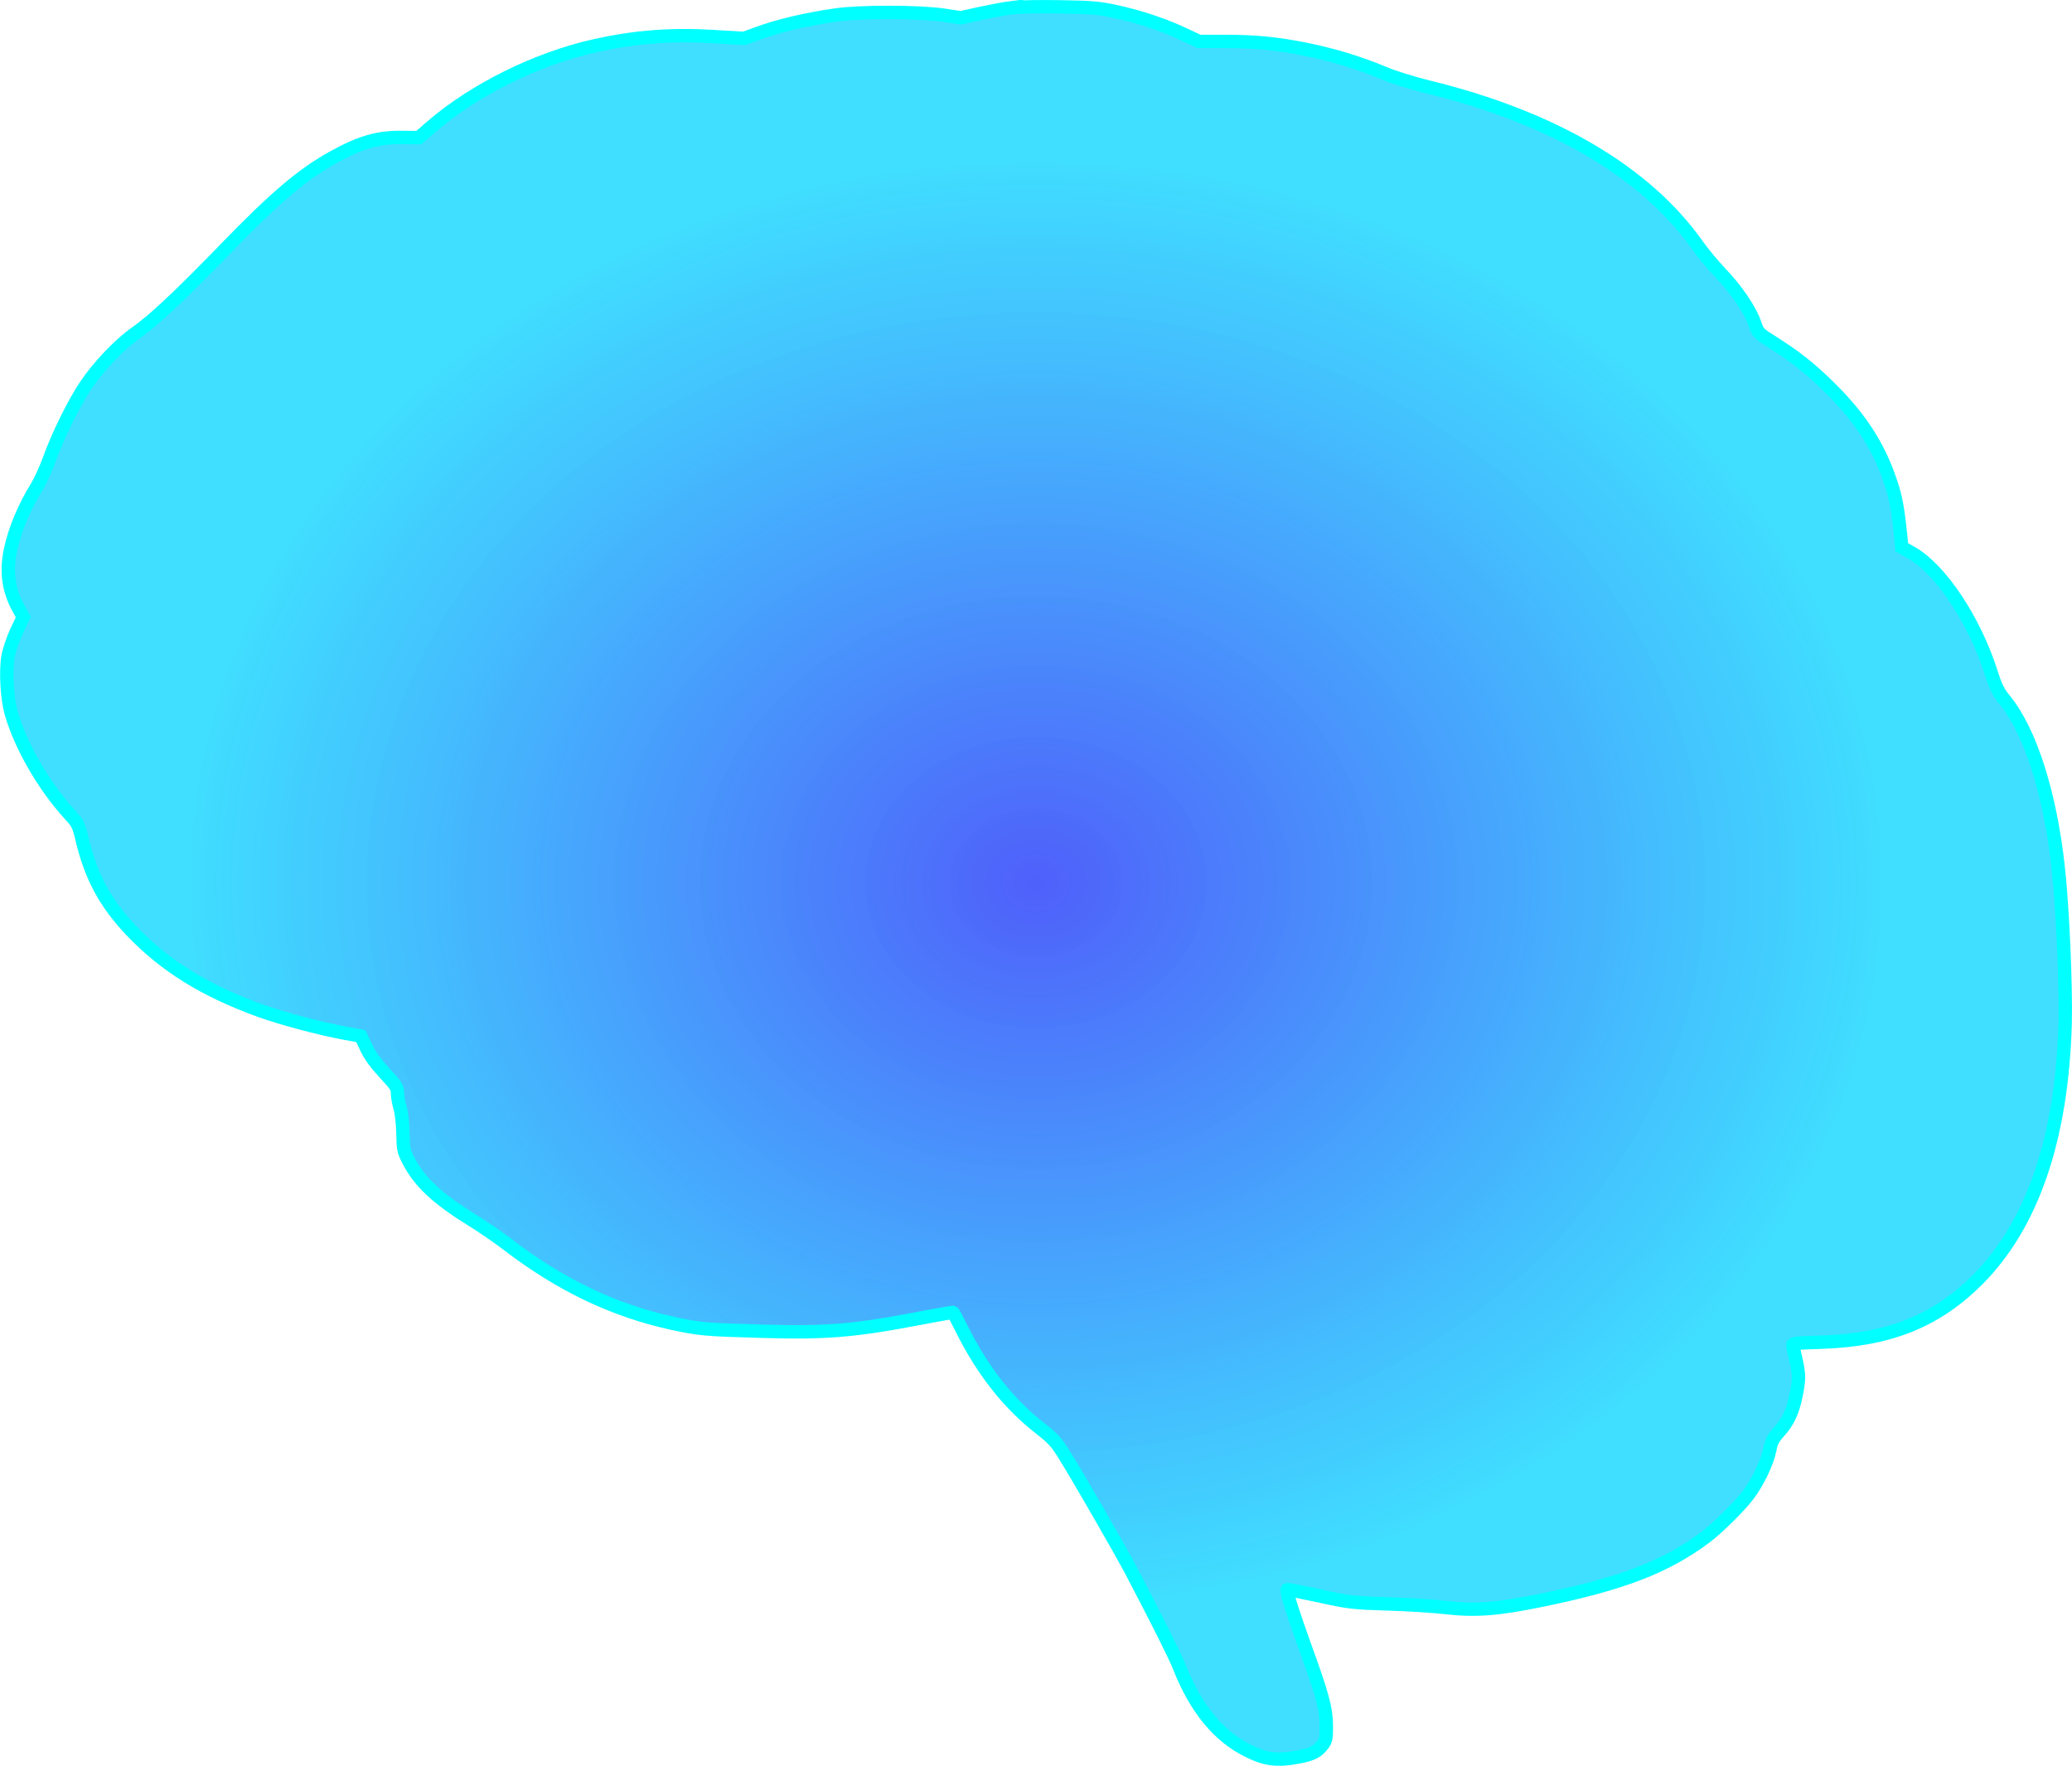 <?xml version="1.0" encoding="UTF-8" standalone="no"?>
<!-- Created with Inkscape (http://www.inkscape.org/) -->

<svg
   width="454.398mm"
   height="387.264mm"
   viewBox="0 0 454.398 387.264"
   version="1.1"
   id="svg1"
   xml:space="preserve"
   xmlns:inkscape="http://www.inkscape.org/namespaces/inkscape"
   xmlns:sodipodi="http://sodipodi.sourceforge.net/DTD/sodipodi-0.dtd"
   xmlns:xlink="http://www.w3.org/1999/xlink"
   xmlns="http://www.w3.org/2000/svg"
   xmlns:svg="http://www.w3.org/2000/svg"><sodipodi:namedview
     id="namedview1"
     pagecolor="#ffffff"
     bordercolor="#000000"
     borderopacity="0.25"
     inkscape:showpageshadow="2"
     inkscape:pageopacity="0.0"
     inkscape:pagecheckerboard="0"
     inkscape:deskcolor="#d1d1d1"
     inkscape:document-units="mm" /><defs
     id="defs1"><linearGradient
       id="linearGradient1"
       inkscape:collect="always"><stop
         style="stop-color:#2037f9;stop-opacity:0.79;"
         offset="0.008"
         id="stop1" /><stop
         style="stop-color:#00d4ff;stop-opacity:0.75;"
         offset="0.827"
         id="stop2" /></linearGradient><radialGradient
       inkscape:collect="always"
       xlink:href="#linearGradient1"
       id="radialGradient2"
       cx="-271.472"
       cy="241.682"
       fx="-271.472"
       fy="241.682"
       r="227.199"
       gradientTransform="matrix(1,0,0,0.852,-16.9,2.52)"
       gradientUnits="userSpaceOnUse" /></defs><g
     inkscape:label="Layer 1"
     inkscape:groupmode="layer"
     id="layer1"
     transform="translate(515.571,-14.863)"><path
       d="m -293.64,16.539 c -1.446,0.176 -4.586,0.776 -6.914,1.27 l -4.304,0.953 -3.986,-0.6 c -5.256,-0.741 -18.027,-0.776 -23.248,-0.035 -6.738,0.953 -12.771,2.399 -17.392,4.092 l -2.893,1.058 -6.703,-0.388 c -9.278,-0.564 -17.074,0.035 -25.894,1.976 -12.841,2.857 -26.529,9.631 -35.983,17.78 l -2.752,2.399 -3.669,-0.035 c -5.292,-0.071 -9.066,1.023 -14.958,4.269 -6.914,3.81 -12.735,8.749 -23.812,20.179 -9.948,10.266 -15.663,15.628 -19.614,18.415 -3.563,2.469 -8.29,7.444 -11.077,11.642 -2.575,3.845 -6.068,10.936 -7.938,16.157 -0.741,2.011 -1.94,4.657 -2.681,5.891 -2.893,4.692 -4.868,9.454 -5.821,13.97 -0.988,4.692 -0.423,8.749 1.693,12.629 l 1.129,2.046 -1.482,3.104 c -0.811,1.764 -1.623,4.163 -1.87,5.539 -0.564,3.281 -0.212,9.243 0.706,12.453 2.081,7.197 7.161,16.016 12.806,22.154 1.834,2.011 1.976,2.293 2.822,5.856 1.94,7.973 5.045,13.688 10.689,19.65 7.373,7.726 15.946,13.088 28.293,17.568 4.833,1.729 12.912,3.881 18.556,4.939 l 3.493,0.635 1.199,2.54 c 0.811,1.729 2.081,3.457 4.022,5.574 2.505,2.681 2.822,3.175 2.822,4.374 0,0.741 0.247,2.187 0.564,3.246 0.318,1.094 0.6,3.528 0.635,5.644 0.071,3.387 0.141,3.881 1.199,5.891 2.399,4.692 6.244,8.29 13.688,12.912 2.364,1.446 5.927,3.881 7.938,5.433 11.677,8.961 23.319,14.534 36.195,17.357 6.068,1.305 7.056,1.411 19.791,1.764 14.111,0.423 20.355,-0.106 35.313,-2.999 3.563,-0.67 6.526,-1.199 6.562,-1.129 0.071,0.071 0.917,1.729 1.905,3.704 4.586,9.172 10.266,16.369 17.251,21.802 2.716,2.117 3.493,2.963 5.256,5.821 2.857,4.551 12.241,20.849 14.64,25.4 5.821,11.113 9.525,18.486 10.513,20.99 3.563,9.066 8.572,15.205 15.064,18.415 3.881,1.94 6.385,2.258 11.042,1.376 3.104,-0.6 4.198,-1.164 5.433,-2.822 0.635,-0.811 0.741,-1.446 0.706,-4.198 -0.071,-3.81 -0.811,-6.491 -4.798,-17.533 -2.575,-7.126 -4.057,-11.853 -3.775,-12.136 0.071,-0.106 3.246,0.529 7.02,1.341 6.597,1.446 7.232,1.517 14.817,1.764 4.374,0.106 10.231,0.494 13.053,0.811 6.491,0.741 11.395,0.353 21.096,-1.658 17.357,-3.563 27.023,-7.267 35.701,-13.758 2.646,-1.976 7.444,-6.703 9.419,-9.313 2.117,-2.787 4.233,-7.267 4.727,-9.913 0.318,-1.693 0.67,-2.399 1.976,-3.881 1.976,-2.152 3.069,-4.445 3.775,-8.008 0.706,-3.387 0.706,-4.551 0.035,-7.585 -0.318,-1.305 -0.6,-2.716 -0.706,-3.14 -0.176,-0.741 -0.035,-0.741 6.279,-0.953 14.887,-0.494 25.188,-4.657 34.29,-13.794 11.994,-12.1 18.415,-30.974 19.121,-56.127 0.212,-8.079 -0.564,-25.612 -1.517,-34.184 -1.799,-16.298 -6.103,-29.81 -11.712,-36.724 -1.446,-1.764 -1.976,-2.822 -3.104,-6.35 -3.634,-11.289 -11.042,-22.366 -17.321,-25.929 l -2.187,-1.235 -0.212,-2.293 c -0.494,-5.045 -0.953,-7.867 -1.729,-10.477 -2.575,-8.537 -6.668,-15.134 -13.758,-22.154 -4.198,-4.163 -7.514,-6.809 -12.594,-10.019 -3.104,-1.94 -3.21,-2.046 -3.916,-4.092 -0.988,-2.963 -4.022,-7.444 -7.479,-11.042 -1.623,-1.693 -3.951,-4.516 -5.186,-6.244 -11.254,-15.946 -31.574,-27.905 -58.737,-34.572 -3.704,-0.917 -7.938,-2.223 -10.125,-3.175 -5.362,-2.223 -10.795,-3.881 -16.792,-5.115 -6.562,-1.305 -11.077,-1.764 -18.027,-1.764 h -5.539 l -3.316,-1.552 c -4.304,-2.046 -9.878,-3.916 -15.064,-5.009 -3.563,-0.776 -5.221,-0.917 -12.065,-1.023 -4.374,-0.071 -9.137,0 -10.583,0.176 z"
       id="path1"
       style="fill:url(#radialGradient2);stroke:#00ffff;stroke-width:2.935;stroke-dasharray:none"
       inkscape:transform-center-x="-0.62348001"
       inkscape:transform-center-y="49.011295"
       inkscape:export-filename="brain.svg"
       inkscape:export-xdpi="96"
       inkscape:export-ydpi="96" /></g></svg>
